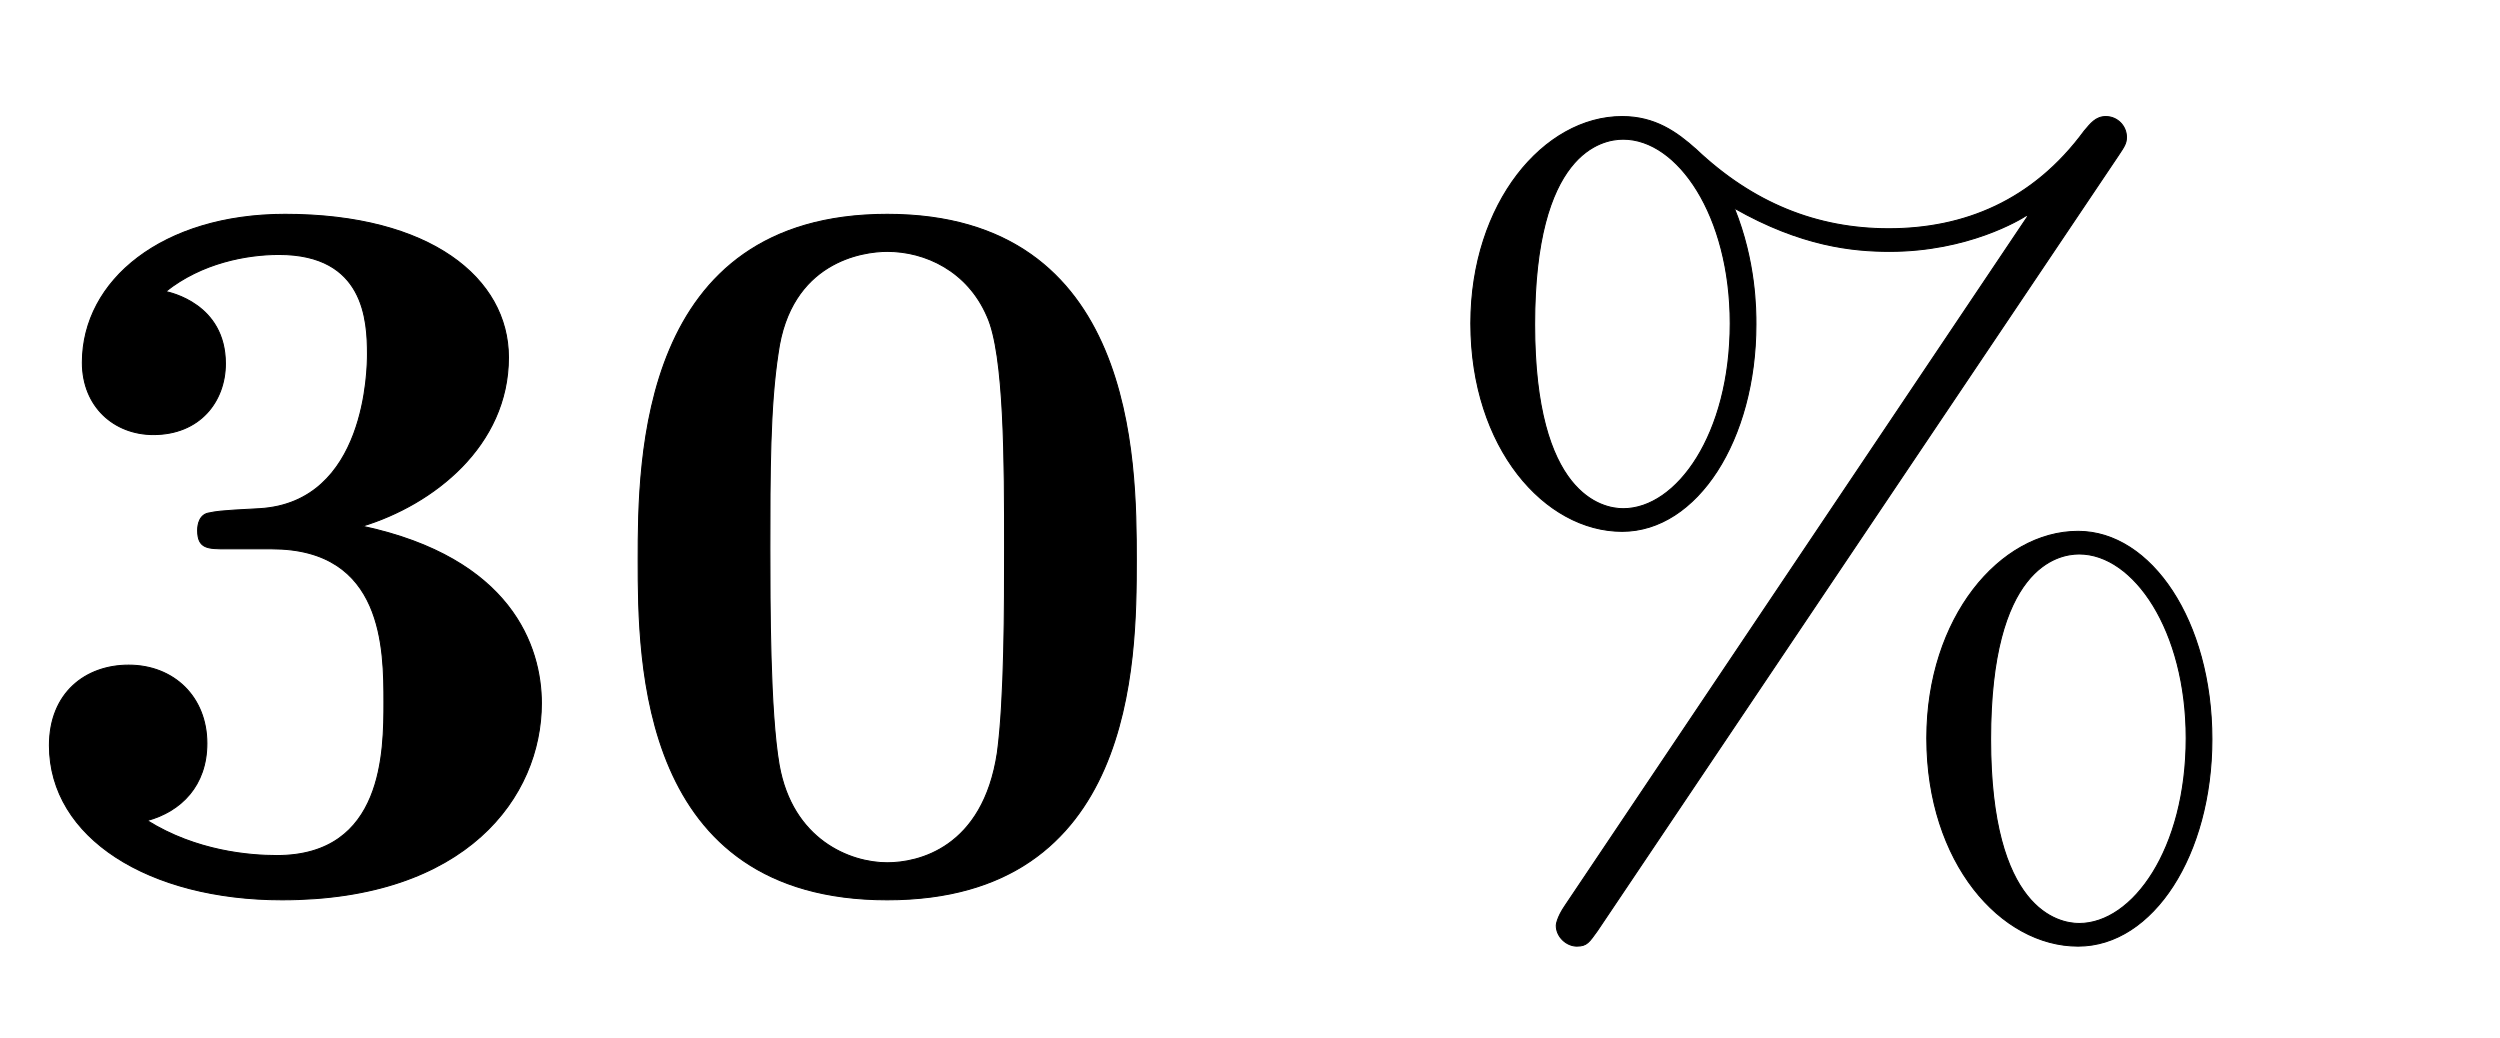 <svg xmlns:xlink="http://www.w3.org/1999/xlink" width="5.641ex" height="2.343ex" style="vertical-align: -0.338ex;" viewBox="0 -863.1 2428.9 1008.6" role="img" focusable="false" xmlns="http://www.w3.org/2000/svg" aria-labelledby="MathJax-SVG-1-Title">
<defs aria-hidden="true">
<path stroke-width="1" id="E1-LATINMODERNNORMAL-1D7D1" d="M526 180c0 -91 -73 -191 -252 -191c-129 0 -226 60 -226 150c0 51 35 78 77 78c44 0 76 -31 76 -76c0 -41 -25 -66 -58 -75c48 -30 100 -34 126 -34c104 0 104 102 104 149c0 51 0 149 -109 149h-44c-18 0 -28 0 -28 18c0 6 2 16 12 17c5 1 7 2 48 4 c104 6 105 137 105 150c0 33 -3 97 -86 97c-31 0 -75 -8 -110 -36c4 -1 58 -12 58 -70c0 -37 -25 -69 -70 -69c-38 0 -69 27 -69 70c0 80 78 144 197 144c141 0 217 -62 217 -139c0 -86 -73 -143 -142 -164c145 -31 174 -117 174 -172Z"></path>
<path stroke-width="1" id="E1-LATINMODERNNORMAL-1D7CE" d="M529 319c0 -100 -2 -330 -242 -330c-241 0 -242 231 -242 330c0 98 1 336 242 336s242 -239 242 -336zM401 331c0 82 0 188 -17 225c-19 44 -60 63 -97 63c-24 0 -94 -10 -106 -99c-8 -52 -8 -117 -8 -189c0 -55 0 -159 9 -211c13 -73 69 -95 105 -95c30 0 93 14 107 107 c7 52 7 143 7 199Z"></path>
<path stroke-width="1" id="E1-LATINMODERNMAIN-25" d="M693 730c0 -6 -2 -9 -8 -18l-506 -753c-8 -11 -10 -15 -20 -15s-20 9 -20 20c0 0 0 7 9 20l449 669l-1 1c-6 -4 -57 -35 -133 -35c-36 0 -86 5 -151 42c21 -52 21 -99 21 -113c0 -112 -57 -201 -130 -201c-75 0 -147 81 -147 202c0 117 71 201 147 201 c32 0 53 -15 72 -32c55 -52 117 -77 187 -77c73 0 140 27 190 95c6 7 11 14 21 14c11 0 20 -9 20 -20zM776 145c0 -112 -57 -201 -130 -201c-75 0 -147 81 -147 202c0 117 71 201 147 201c71 0 130 -87 130 -202zM308 549c0 105 -51 179 -104 179c-21 0 -86 -13 -86 -180 c0 -166 66 -179 86 -179c52 0 104 72 104 180zM751 146c0 105 -51 179 -104 179c-21 0 -86 -13 -86 -180c0 -166 66 -179 86 -179c52 0 104 72 104 180Z"></path>
</defs>
<g stroke="currentColor" fill="currentColor" stroke-width="0" transform="matrix(1 0 0 -1 0 0)" aria-hidden="true">
 <use xlink:href="#E1-LATINMODERNNORMAL-1D7D1"></use>
 <use xlink:href="#E1-LATINMODERNNORMAL-1D7CE" x="575" y="0"></use>
 <use xlink:href="#E1-LATINMODERNMAIN-25" x="1373" y="0"></use>
</g>
</svg>